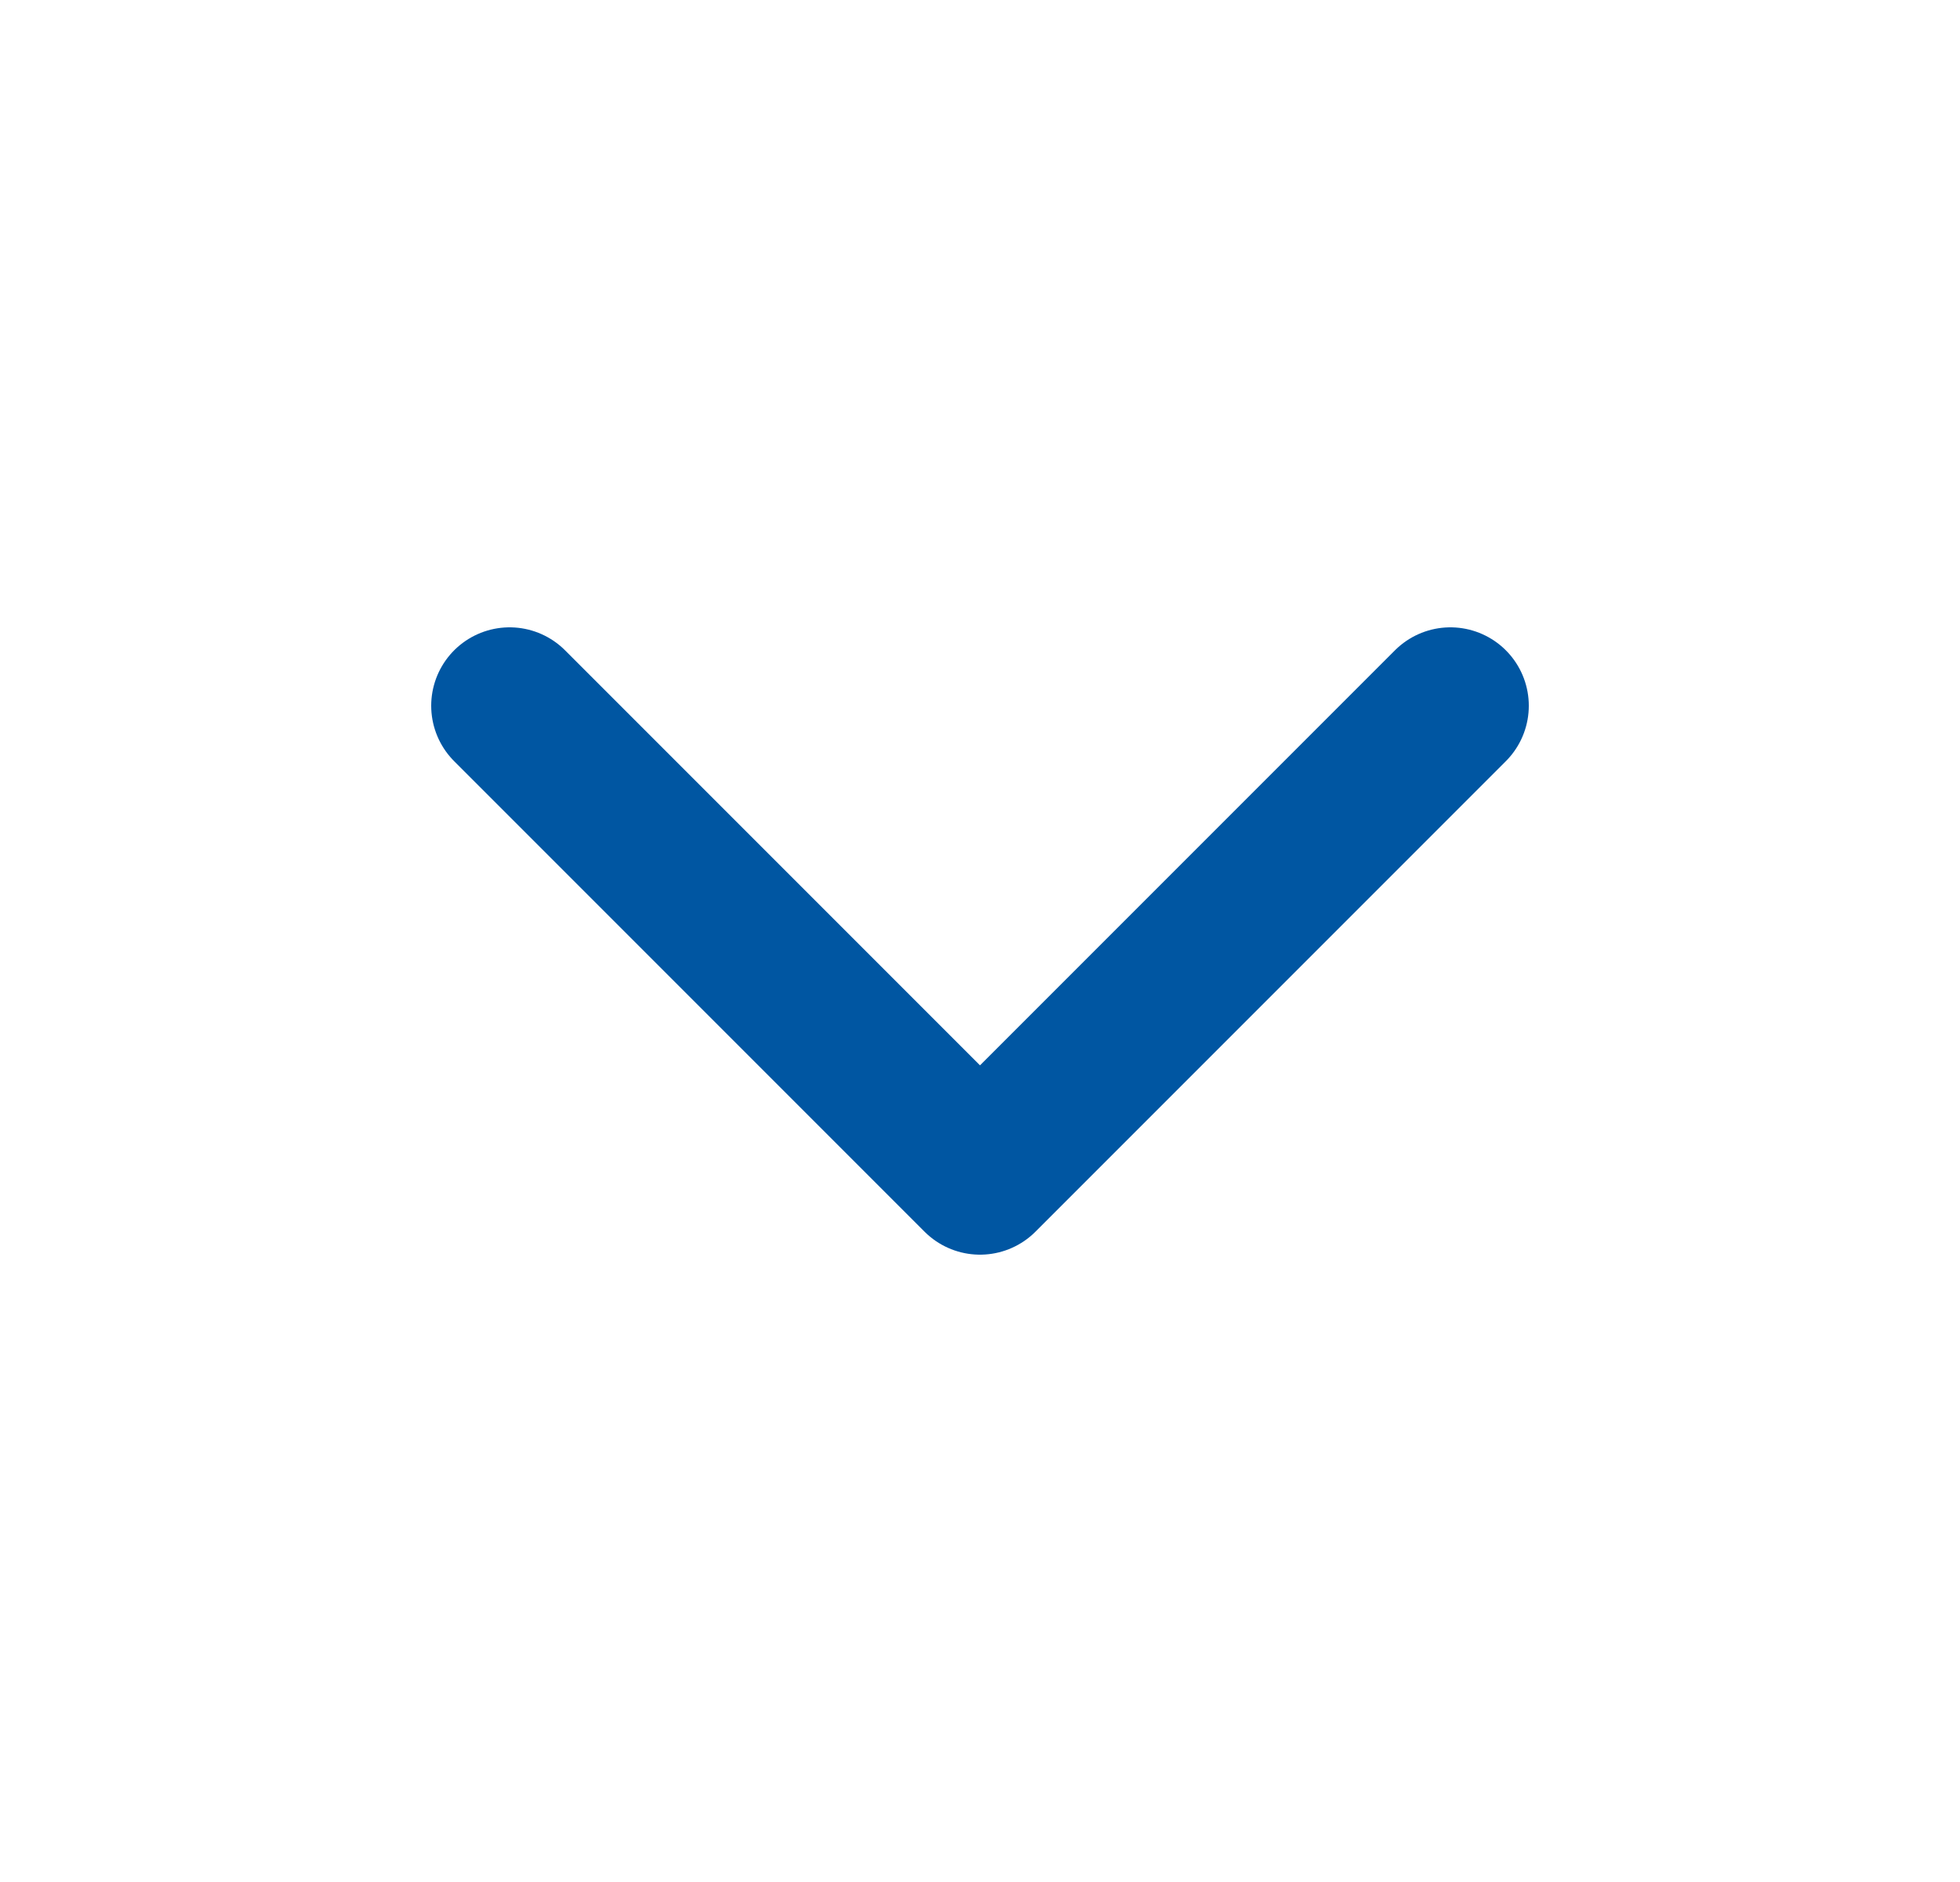<svg width="25" height="24" viewBox="0 0 25 24" fill="none" xmlns="http://www.w3.org/2000/svg">
<path d="M6.5 9L12.5 15L18.5 9" stroke="#0056A2" stroke-width="2" stroke-linecap="round" stroke-linejoin="round"/>
</svg>
